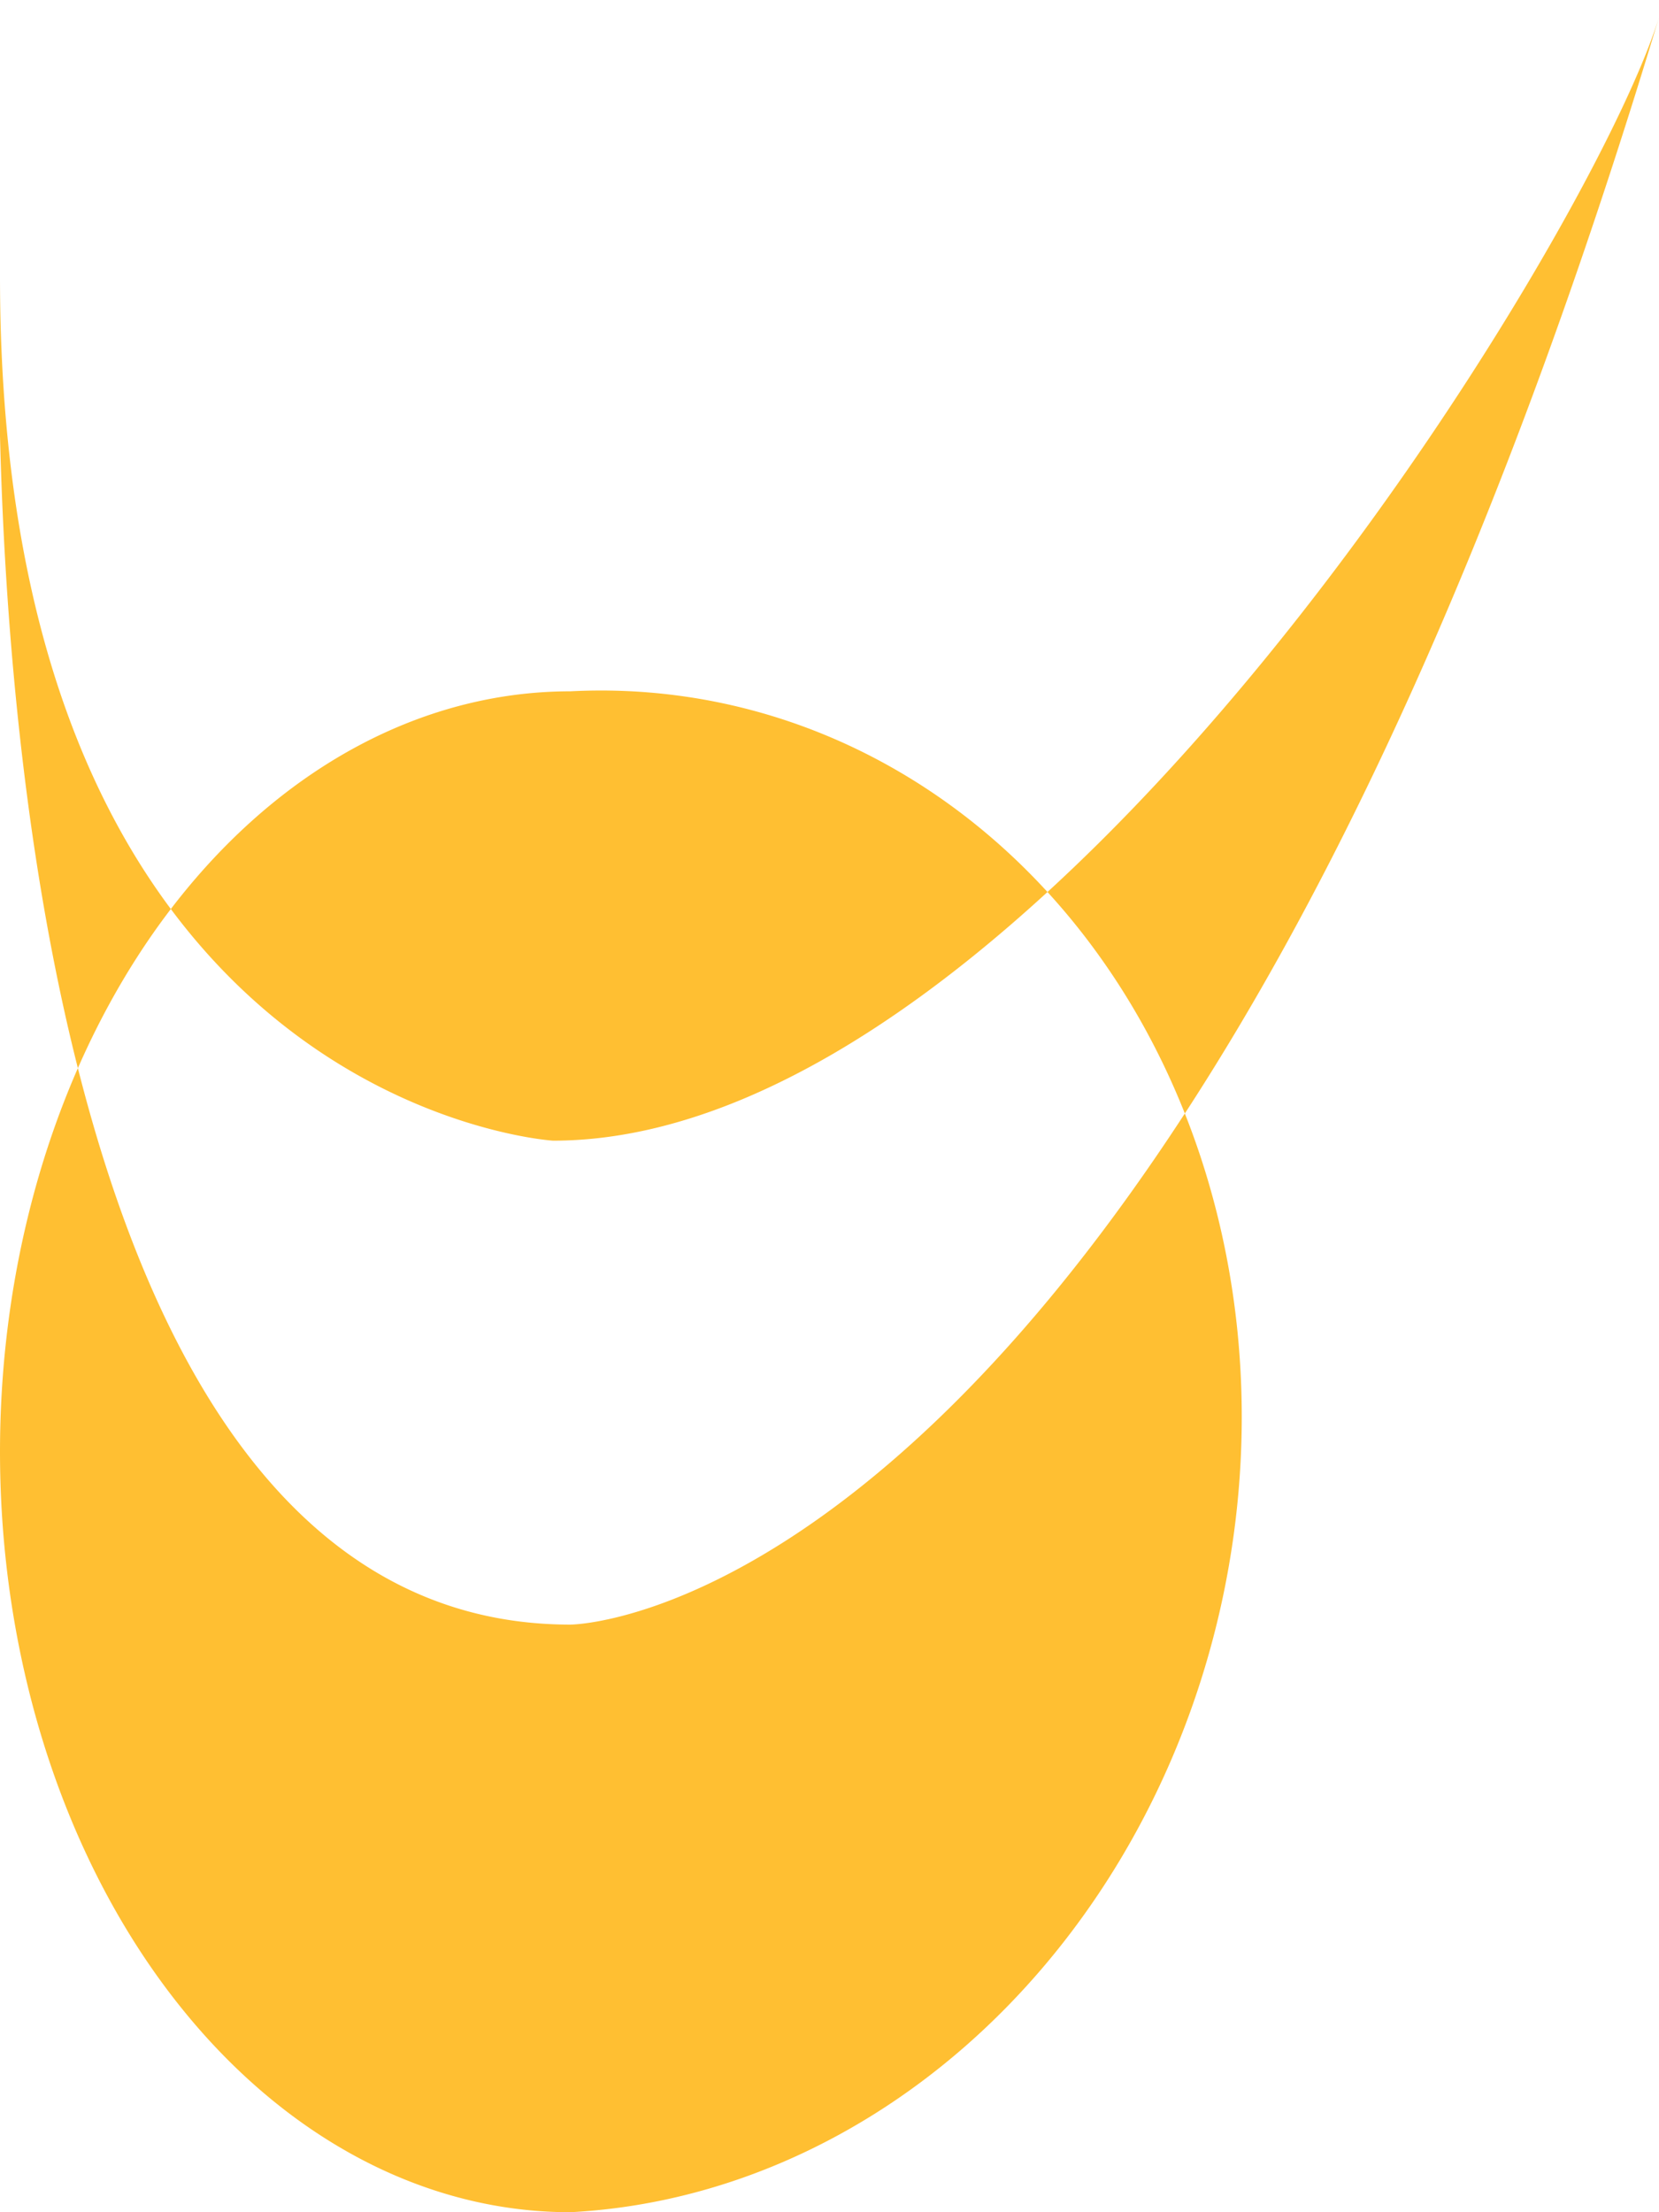 <?xml version='1.0' encoding='UTF-8'?>
<!DOCTYPE svg PUBLIC '-//W3C//DTD SVG 1.1//EN'
  'http://www.w3.org/Graphics/SVG/1.1/DTD/svg11.dtd'>
<svg xmlns='http://www.w3.org/2000/svg' version='1.1' width='96' height='128' fill='#ffbf32'>
  <!--<ellipse cx='32' cy='44' rx='36' ry='40' transform='rotate(3)' />-->
  <path d='M 33,40 a  30,40   0,0,0  0, 88
                   a  35,40  10,0,0  0,-88
           Z
           M  0,16 c   0,48   32, 50   32, 50
                   c  28, 0   60,-52   64,-65
                   c -28,93  -63, 93  -63, 93
                   c -36, 0  -33,-78  -33,-78
           Z' />
</svg>
